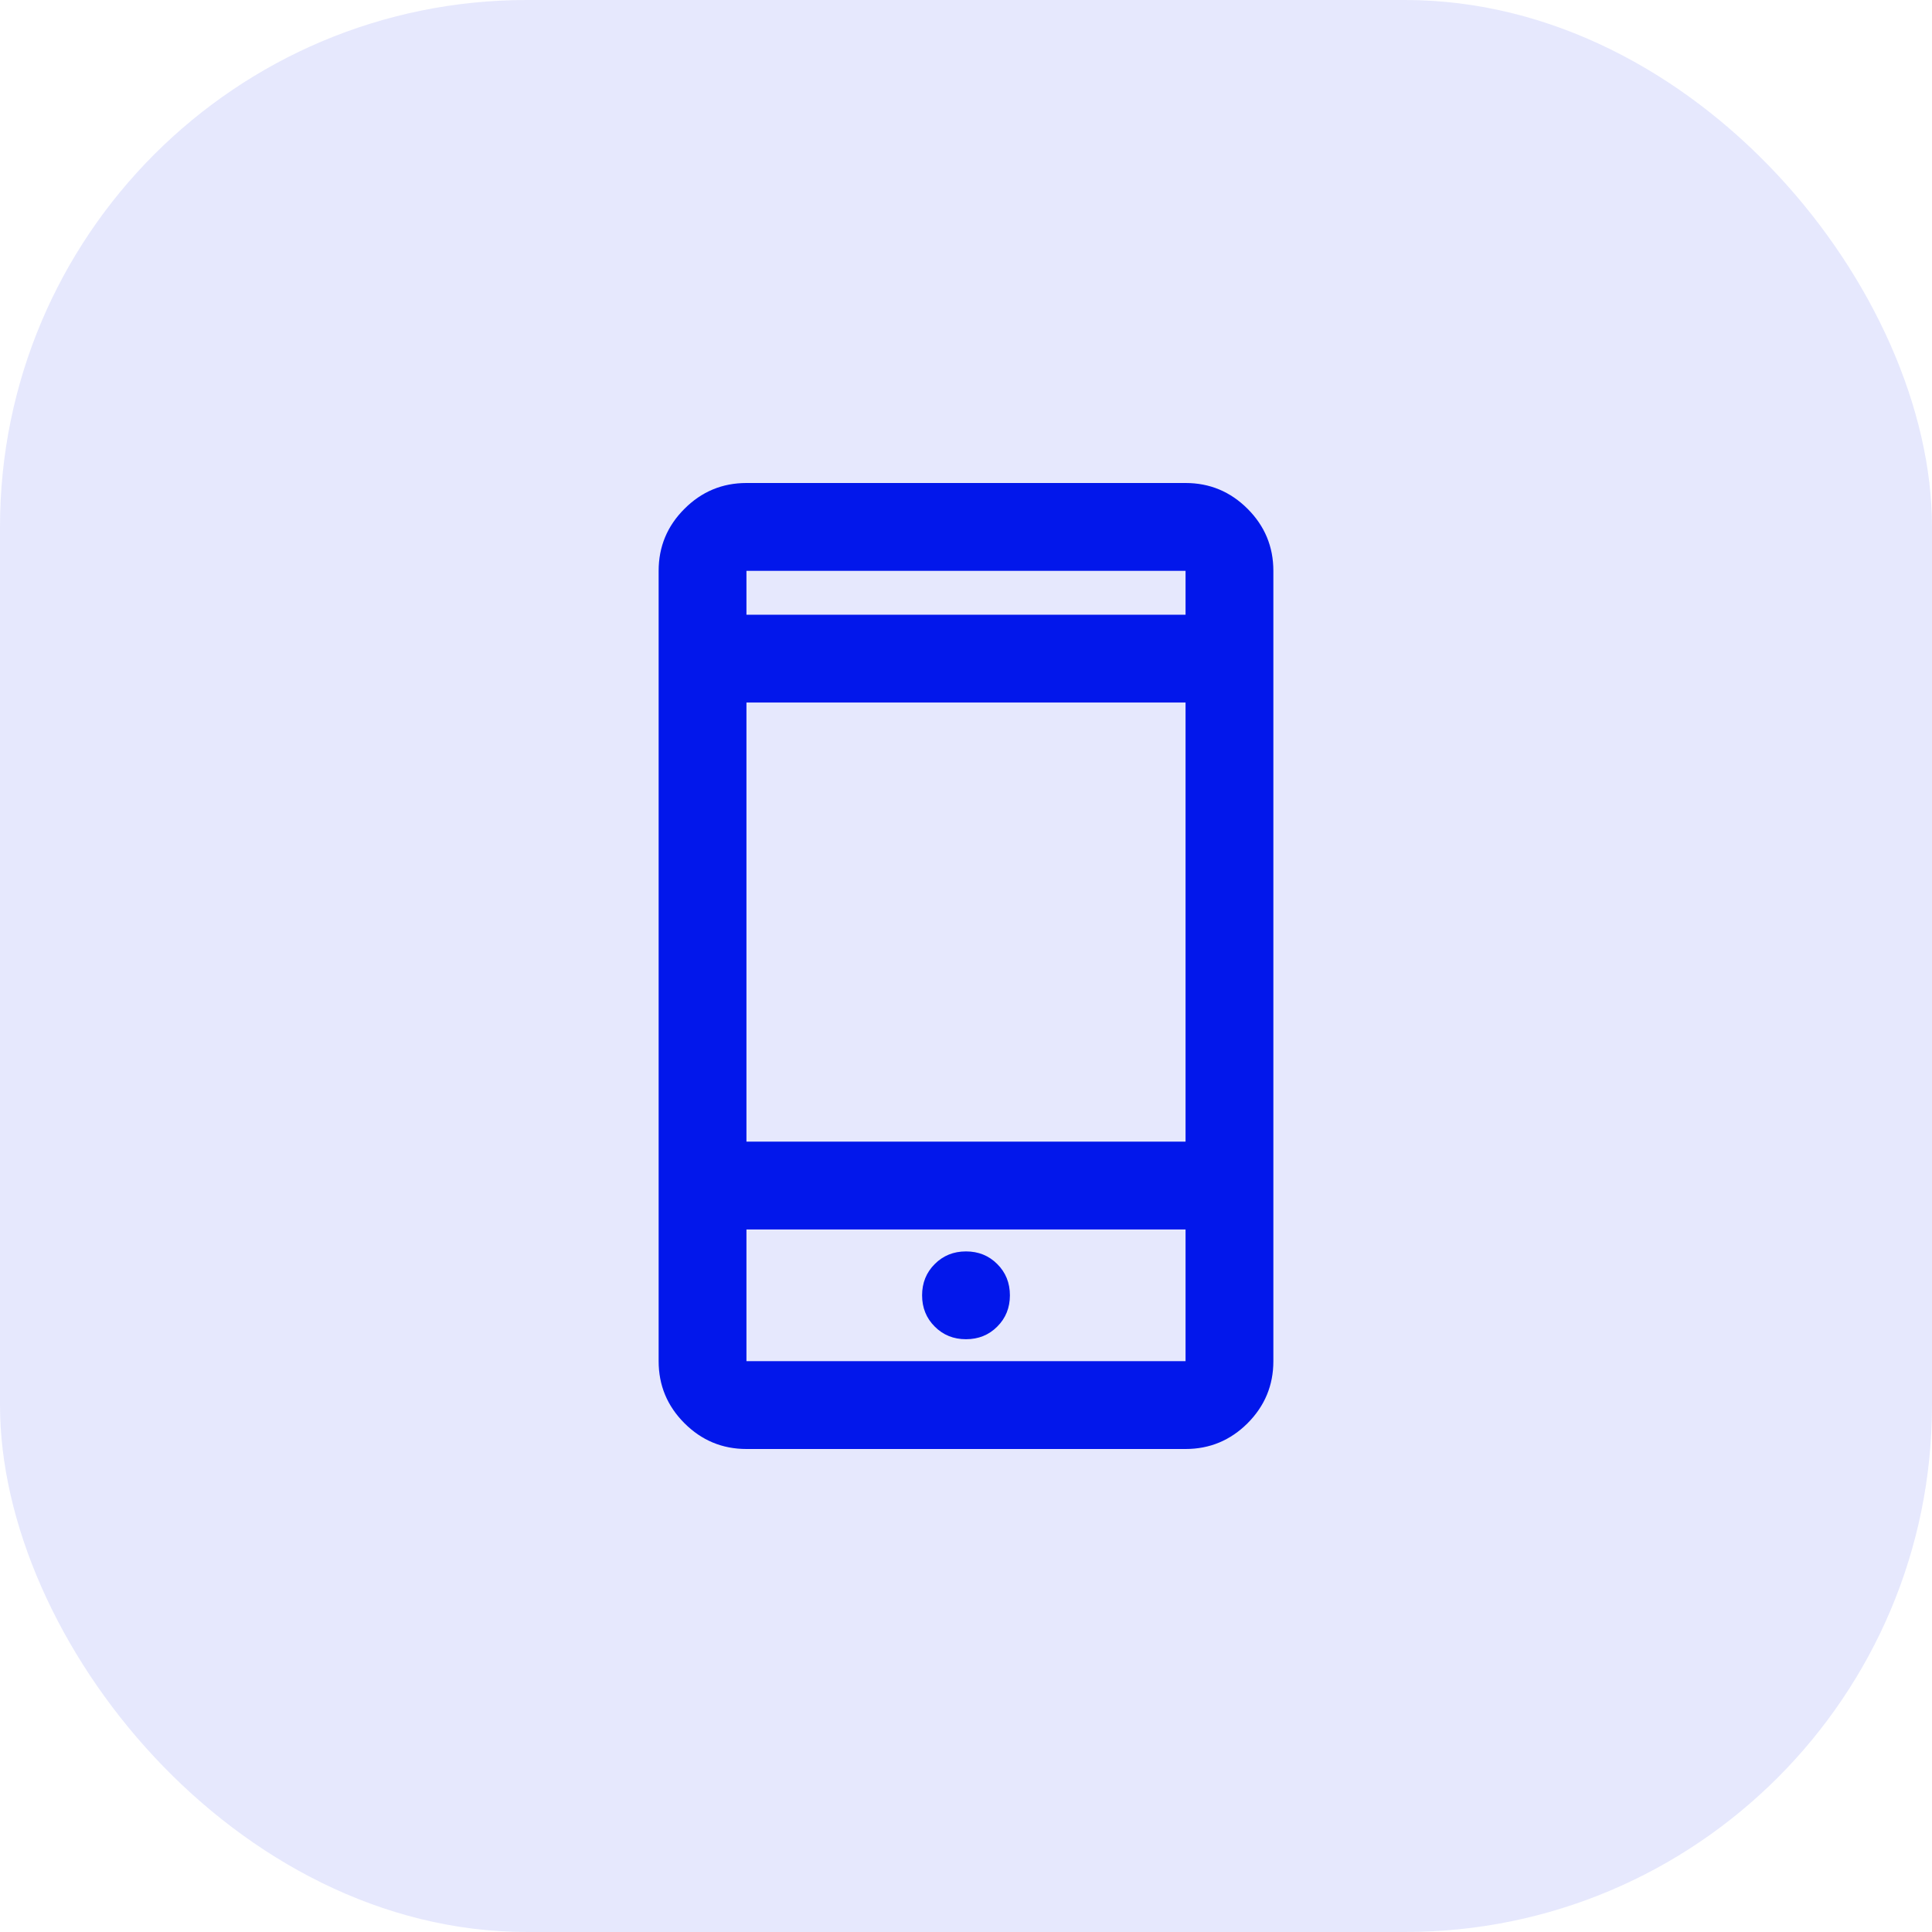 <svg width="44" height="44" viewBox="0 0 44 44" fill="none" xmlns="http://www.w3.org/2000/svg">
<rect width="44" height="44" rx="12" fill="#0217EB" fill-opacity="0.1"/>
<mask id="mask0_9_1858" style="mask-type:alpha" maskUnits="userSpaceOnUse" x="10" y="10" width="24" height="24">
<rect x="10" y="10" width="24" height="24" fill="#D9D9D9"/>
</mask>
<g mask="url(#mask0_9_1858)">
<path d="M17 33C16.45 33 15.979 32.804 15.588 32.413C15.196 32.021 15 31.55 15 31V13C15 12.45 15.196 11.979 15.588 11.588C15.979 11.196 16.45 11 17 11H27C27.55 11 28.021 11.196 28.413 11.588C28.804 11.979 29 12.45 29 13V31C29 31.55 28.804 32.021 28.413 32.413C28.021 32.804 27.55 33 27 33H17ZM17 28V31H27V28H17ZM22 30.5C22.283 30.5 22.521 30.404 22.712 30.212C22.904 30.021 23 29.783 23 29.5C23 29.217 22.904 28.979 22.712 28.788C22.521 28.596 22.283 28.5 22 28.5C21.717 28.5 21.479 28.596 21.288 28.788C21.096 28.979 21 29.217 21 29.5C21 29.783 21.096 30.021 21.288 30.212C21.479 30.404 21.717 30.5 22 30.5ZM17 26H27V16H17V26ZM17 14H27V13H17V14Z" fill="#0217EB"/>
</g>
</svg>

